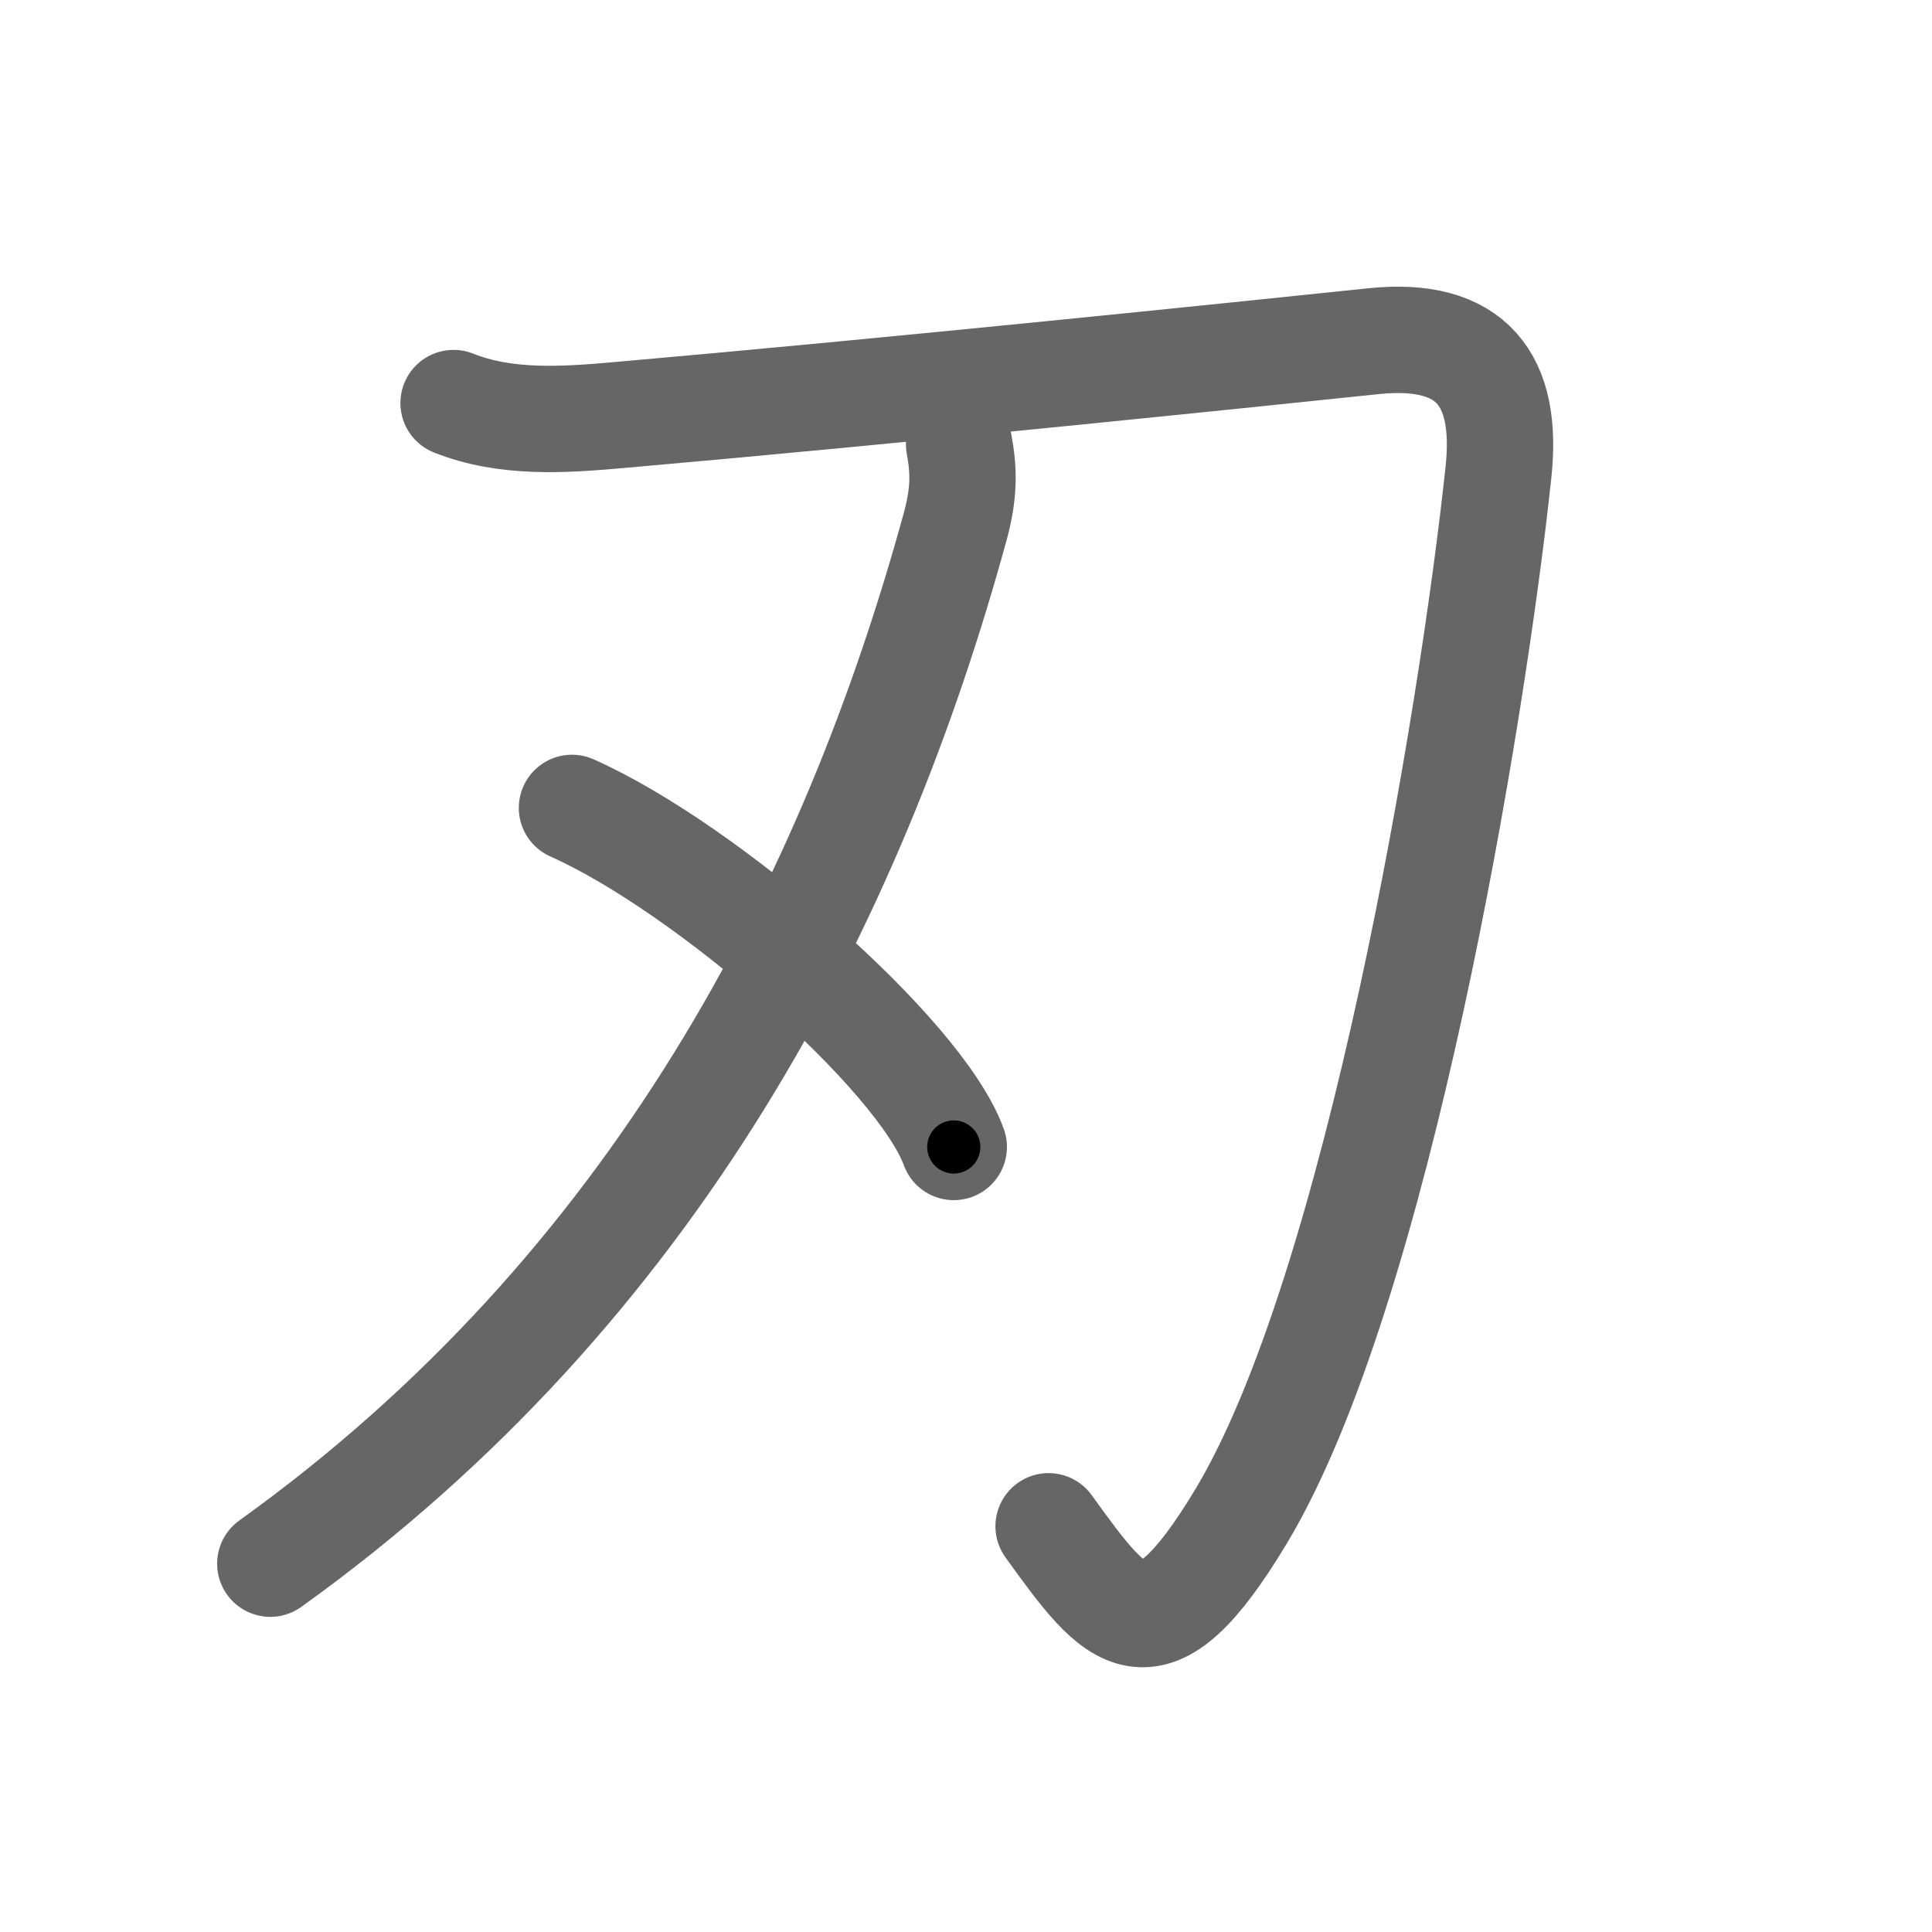 <svg xmlns="http://www.w3.org/2000/svg" width="109" height="109" viewBox="0 0 109 109" id="5203"><g fill="none" stroke="#666" stroke-width="6" stroke-linecap="round" stroke-linejoin="round"><g><g><path d="M25.59,22.74c2.96,1.18,6.22,0.95,9.29,0.68c15.63-1.37,35.05-3.38,42.6-4.17c5.57-0.58,7.62,2.19,7.06,7.39C83.08,40.4,77.73,72.79,69.99,85.6c-5.08,8.41-6.93,5.92-10.83,0.51" /><g><path d="M54.11,25.06c0.26,1.44,0.32,2.67-0.22,4.65C48.12,50.75,37,72.62,15.25,88.22" /></g></g><g><path d="M32.27,45.58c7.6,3.38,19.64,13.88,21.54,19.13" /></g></g></g><g fill="none" stroke="#000" stroke-width="3" stroke-linecap="round" stroke-linejoin="round"><path d="M25.59,22.74c2.96,1.18,6.22,0.95,9.29,0.68c15.63-1.37,35.05-3.38,42.6-4.17c5.57-0.58,7.62,2.19,7.06,7.39C83.08,40.4,77.73,72.79,69.99,85.6c-5.08,8.41-6.93,5.92-10.83,0.51" stroke-dasharray="141.195" stroke-dashoffset="141.195"><animate attributeName="stroke-dashoffset" values="141.195;141.195;0" dur="1.062s" fill="freeze" begin="0s;5203.click" /></path><path d="M54.11,25.06c0.26,1.44,0.32,2.67-0.22,4.65C48.12,50.75,37,72.62,15.25,88.22" stroke-dasharray="76.247" stroke-dashoffset="76.247"><animate attributeName="stroke-dashoffset" values="76.247" fill="freeze" begin="5203.click" /><animate attributeName="stroke-dashoffset" values="76.247;76.247;0" keyTimes="0;0.65;1" dur="1.635s" fill="freeze" begin="0s;5203.click" /></path><path d="M32.27,45.58c7.6,3.38,19.64,13.88,21.54,19.13" stroke-dasharray="29.226" stroke-dashoffset="29.226"><animate attributeName="stroke-dashoffset" values="29.226" fill="freeze" begin="5203.click" /><animate attributeName="stroke-dashoffset" values="29.226;29.226;0" keyTimes="0;0.848;1" dur="1.927s" fill="freeze" begin="0s;5203.click" /></path></g></svg>